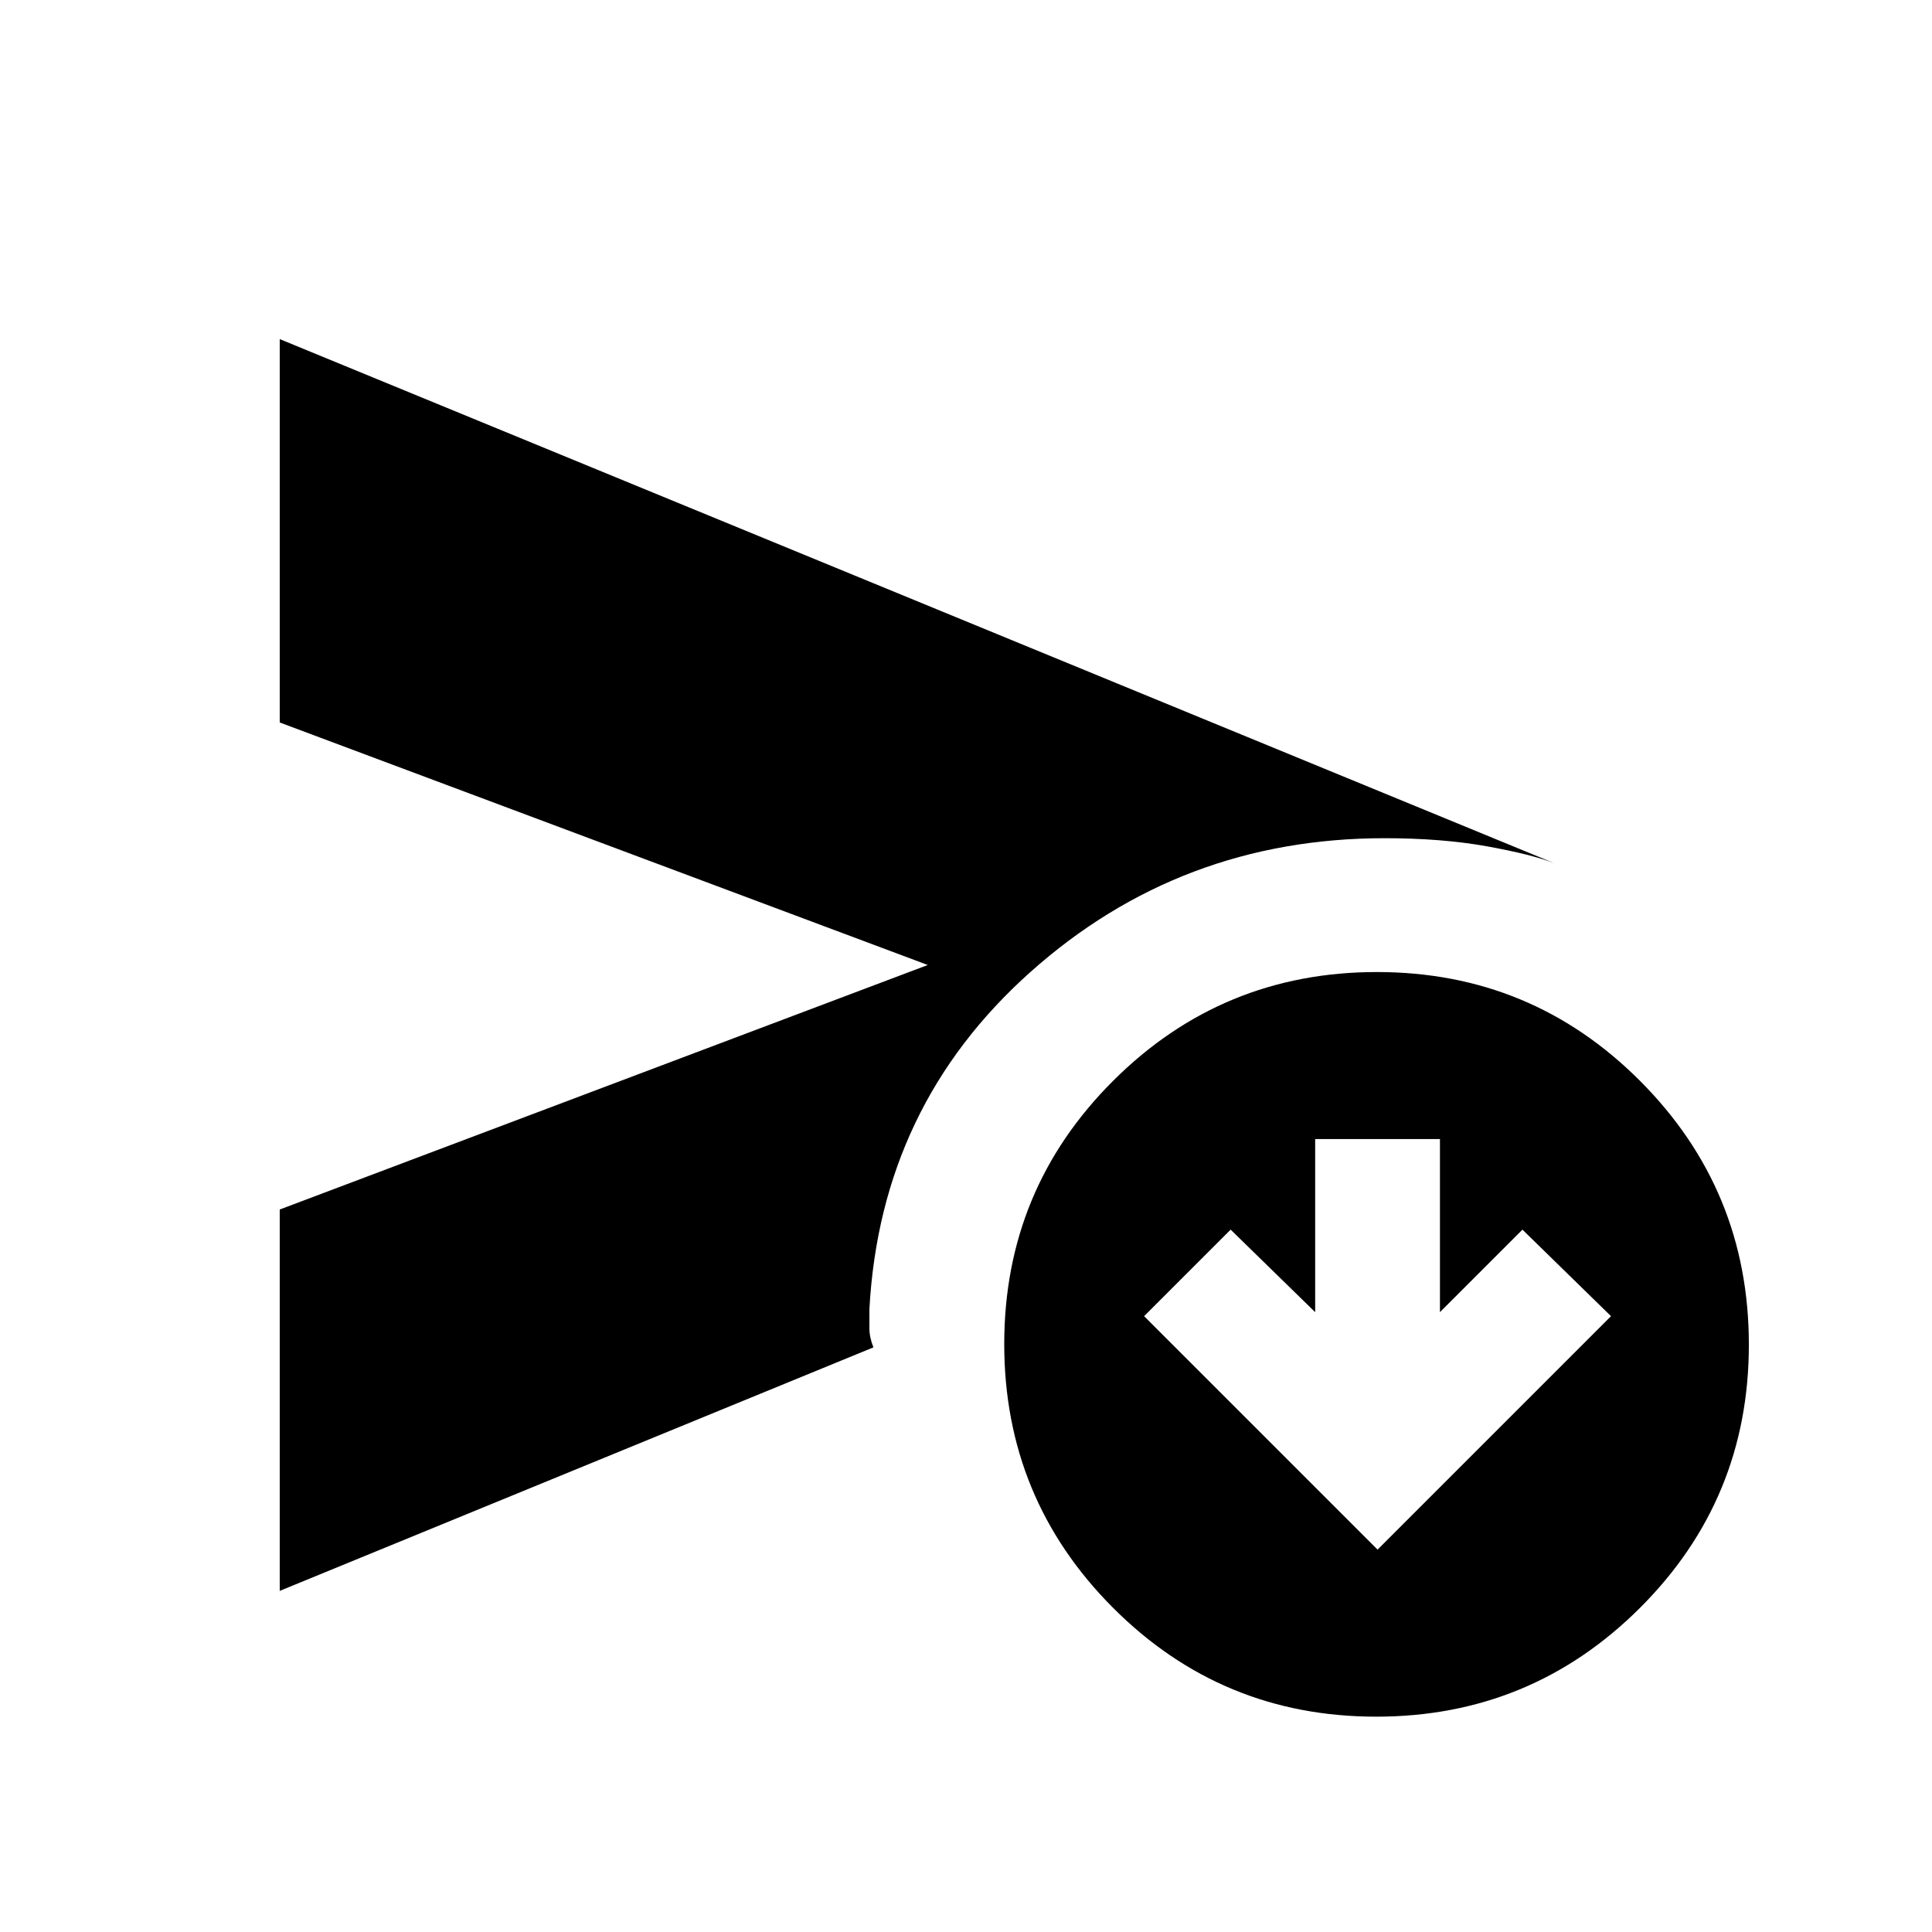 <svg xmlns="http://www.w3.org/2000/svg" height="20" viewBox="0 -960 960 960" width="20"><path d="M139-169.5V-359l322-121.5L139-601v-190.5L772.5-531q-11.5-4.5-33.83-8.5-22.34-4-50.67-4-101.5 0-176 66.5t-80 167.5v9.5q0 4.5 2 9.5l-295 121ZM683.84-107Q607-107 553-161.16t-54-131Q499-369 553.16-423t131-54Q761-477 815-422.84t54 131Q869-215 814.84-161t-131 54Zm.66-83 116-116-44-43-41 41v-86h-62v86l-42-41-43 43 116 116Z"/></svg>